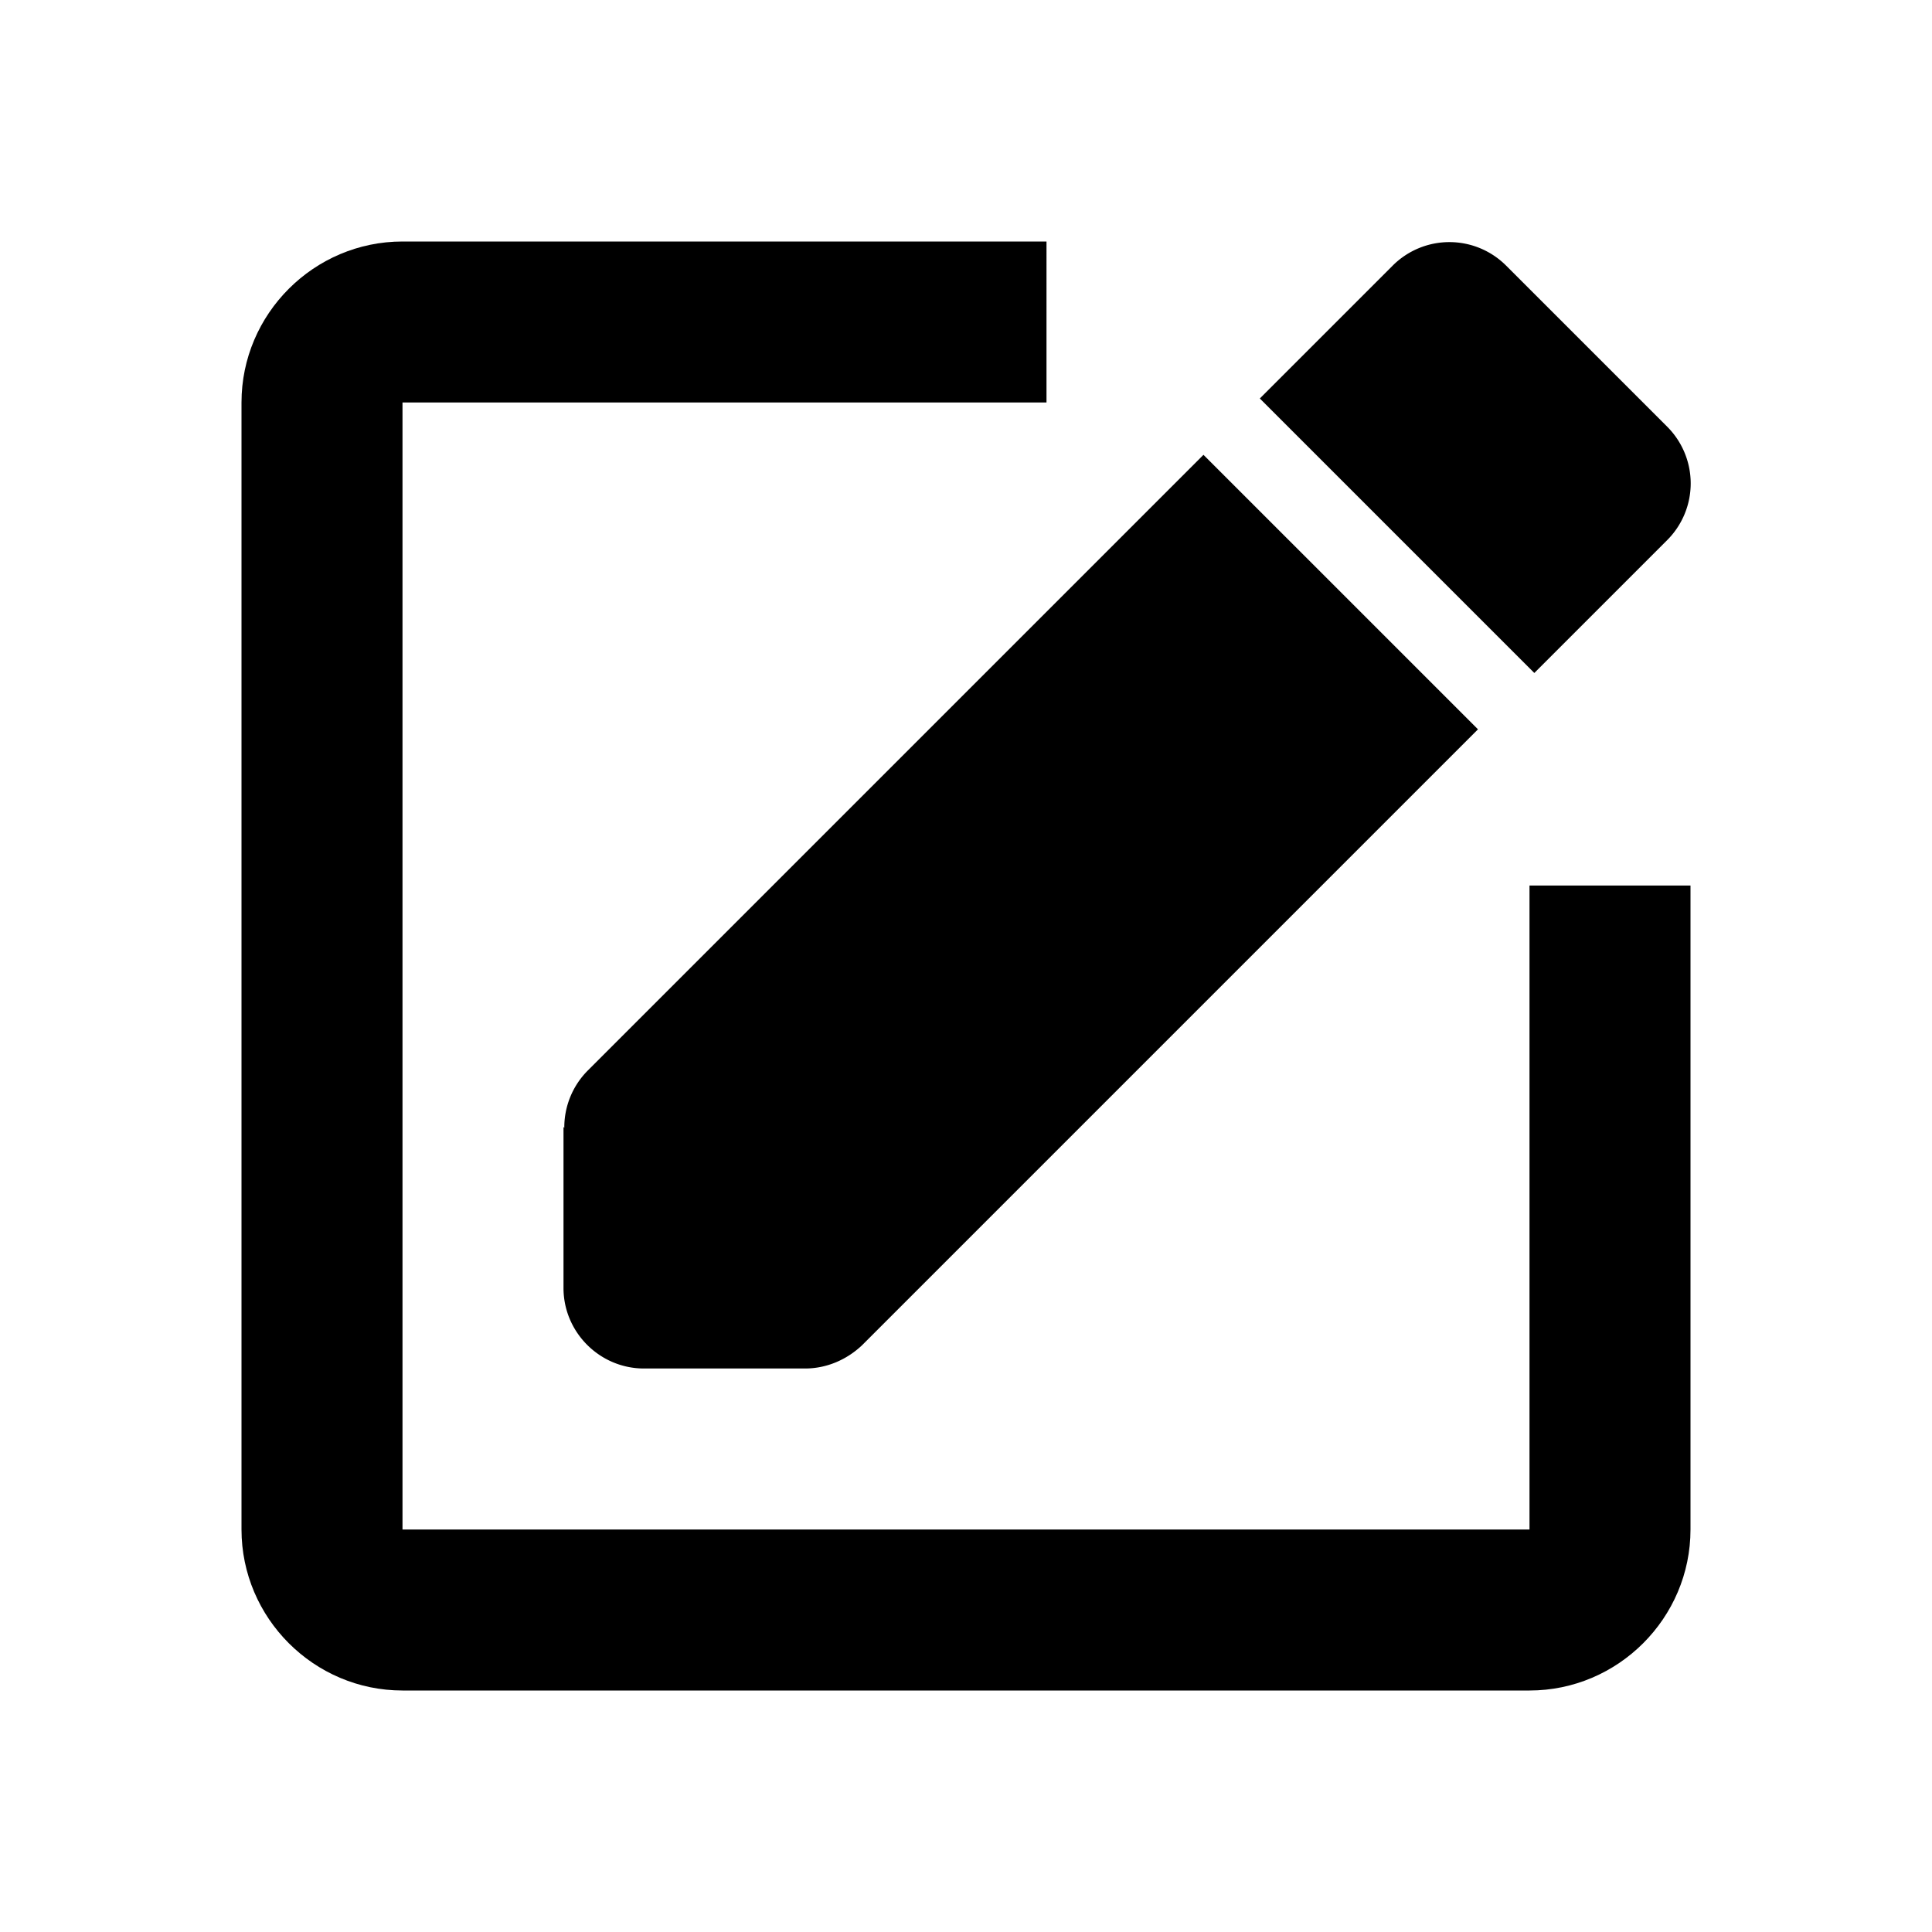 <svg xmlns="http://www.w3.org/2000/svg" width="24" height="24"><!--Boxicons v3.0 https://boxicons.com | License  https://docs.boxicons.com/free--><path d="M5 21h14c1.1 0 2-.9 2-2v-8h-2v8H5V5h8V3H5c-1.1 0-2 .9-2 2v14c0 1.1.9 2 2 2"/><path d="M7 14v2c0 .55.45 1 1 1h2c.27 0 .52-.11.71-.29l7.65-7.65-3.41-3.41L7.3 13.3a1 1 0 0 0-.29.71Zm13.71-7.29a.996.996 0 0 0 0-1.41l-2-2a.996.996 0 0 0-1.41 0l-1.65 1.65 3.41 3.41z"/></svg>